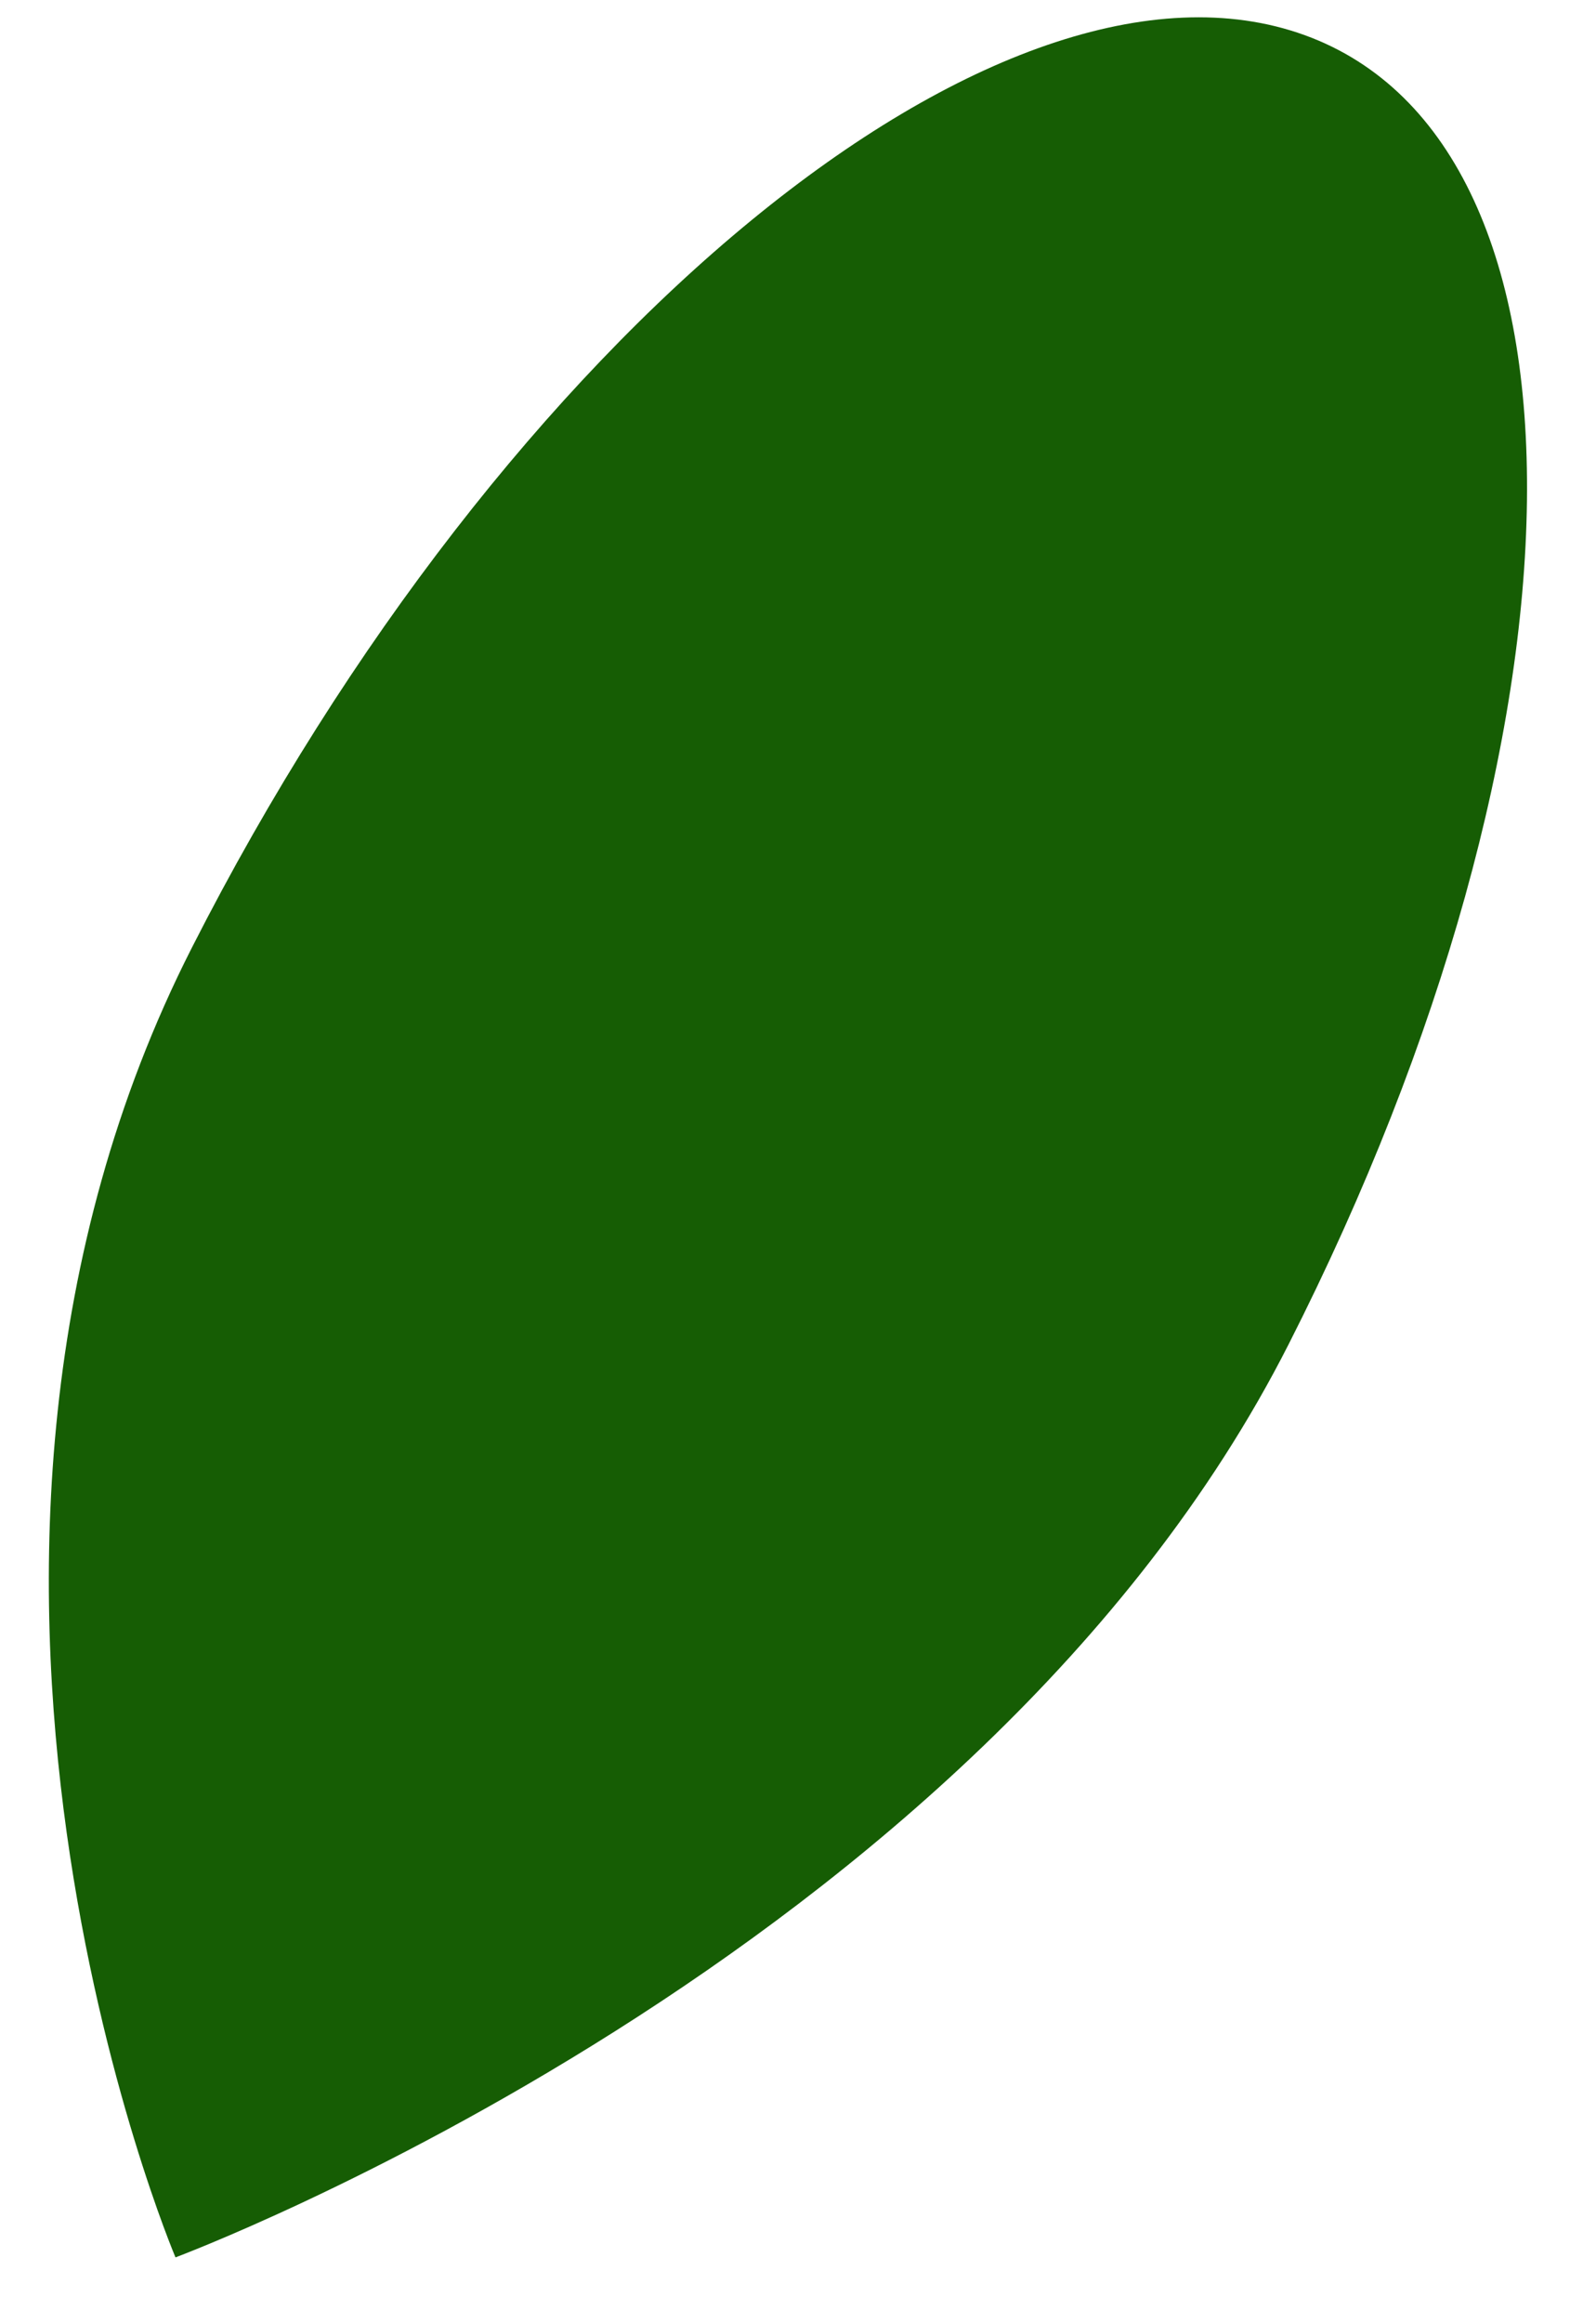 <svg width="22" height="32" viewBox="0 0 22 32" fill="none" xmlns="http://www.w3.org/2000/svg">
<path d="M2.645 13.053C-1.656 21.505 2.419 31.093 2.419 31.093C2.419 31.093 13.461 26.978 17.759 18.524C22.057 10.072 22.157 1.996 17.984 0.484C13.809 -1.028 6.943 4.601 2.645 13.053Z" fill="#165D04"/>
</svg>
